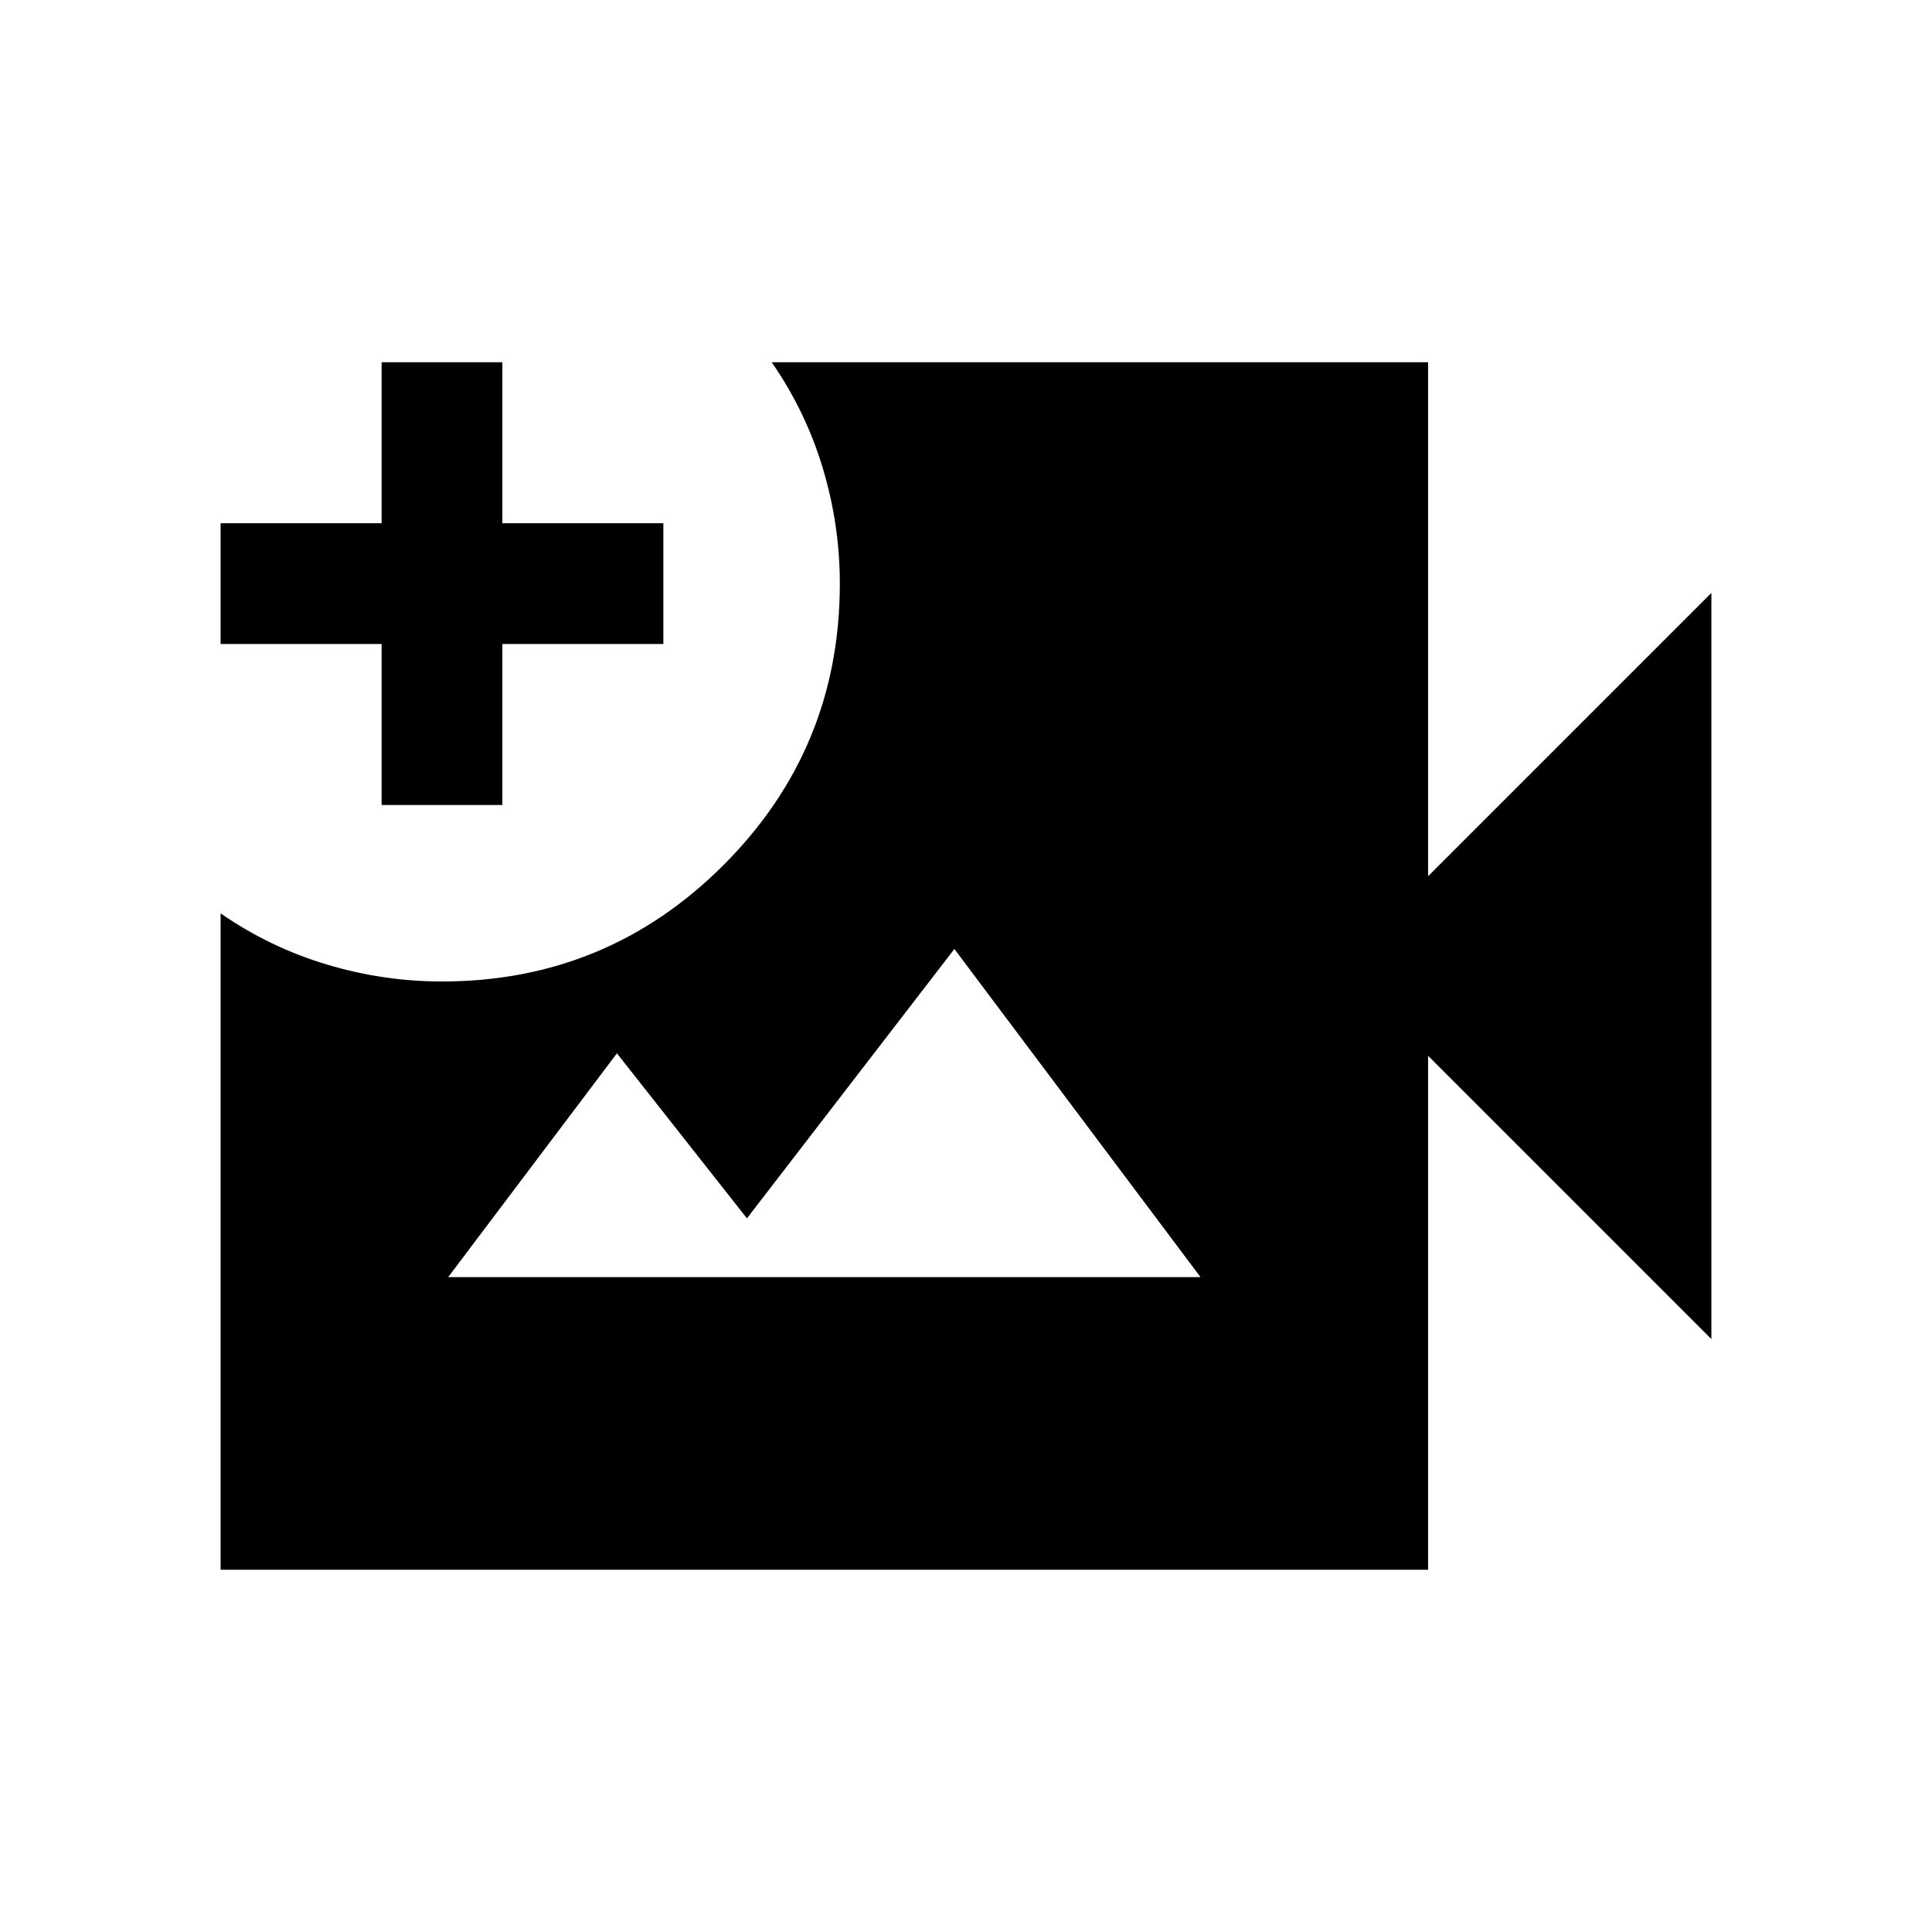 <svg xmlns="http://www.w3.org/2000/svg" height="24" viewBox="0 -960 960 960" width="24"><path d="M109.62-180v-326.15q24.46 16.92 52.67 25.38 28.21 8.46 57.33 8.46 82.04 0 139.86-57.82 57.83-57.83 57.83-139.87 0-29.12-8.46-57.33-8.46-28.21-25.39-52.67h326.15v255.39l140.77-140.77v370.76L709.61-435.39V-180H109.62Zm80-380v-80h-80v-60h80v-80h60v80h80v60h-80v80h-60Zm33.07 234.61h373.85L474.23-488.46 371.15-354.61l-64.61-82-83.85 111.22Z"/></svg>